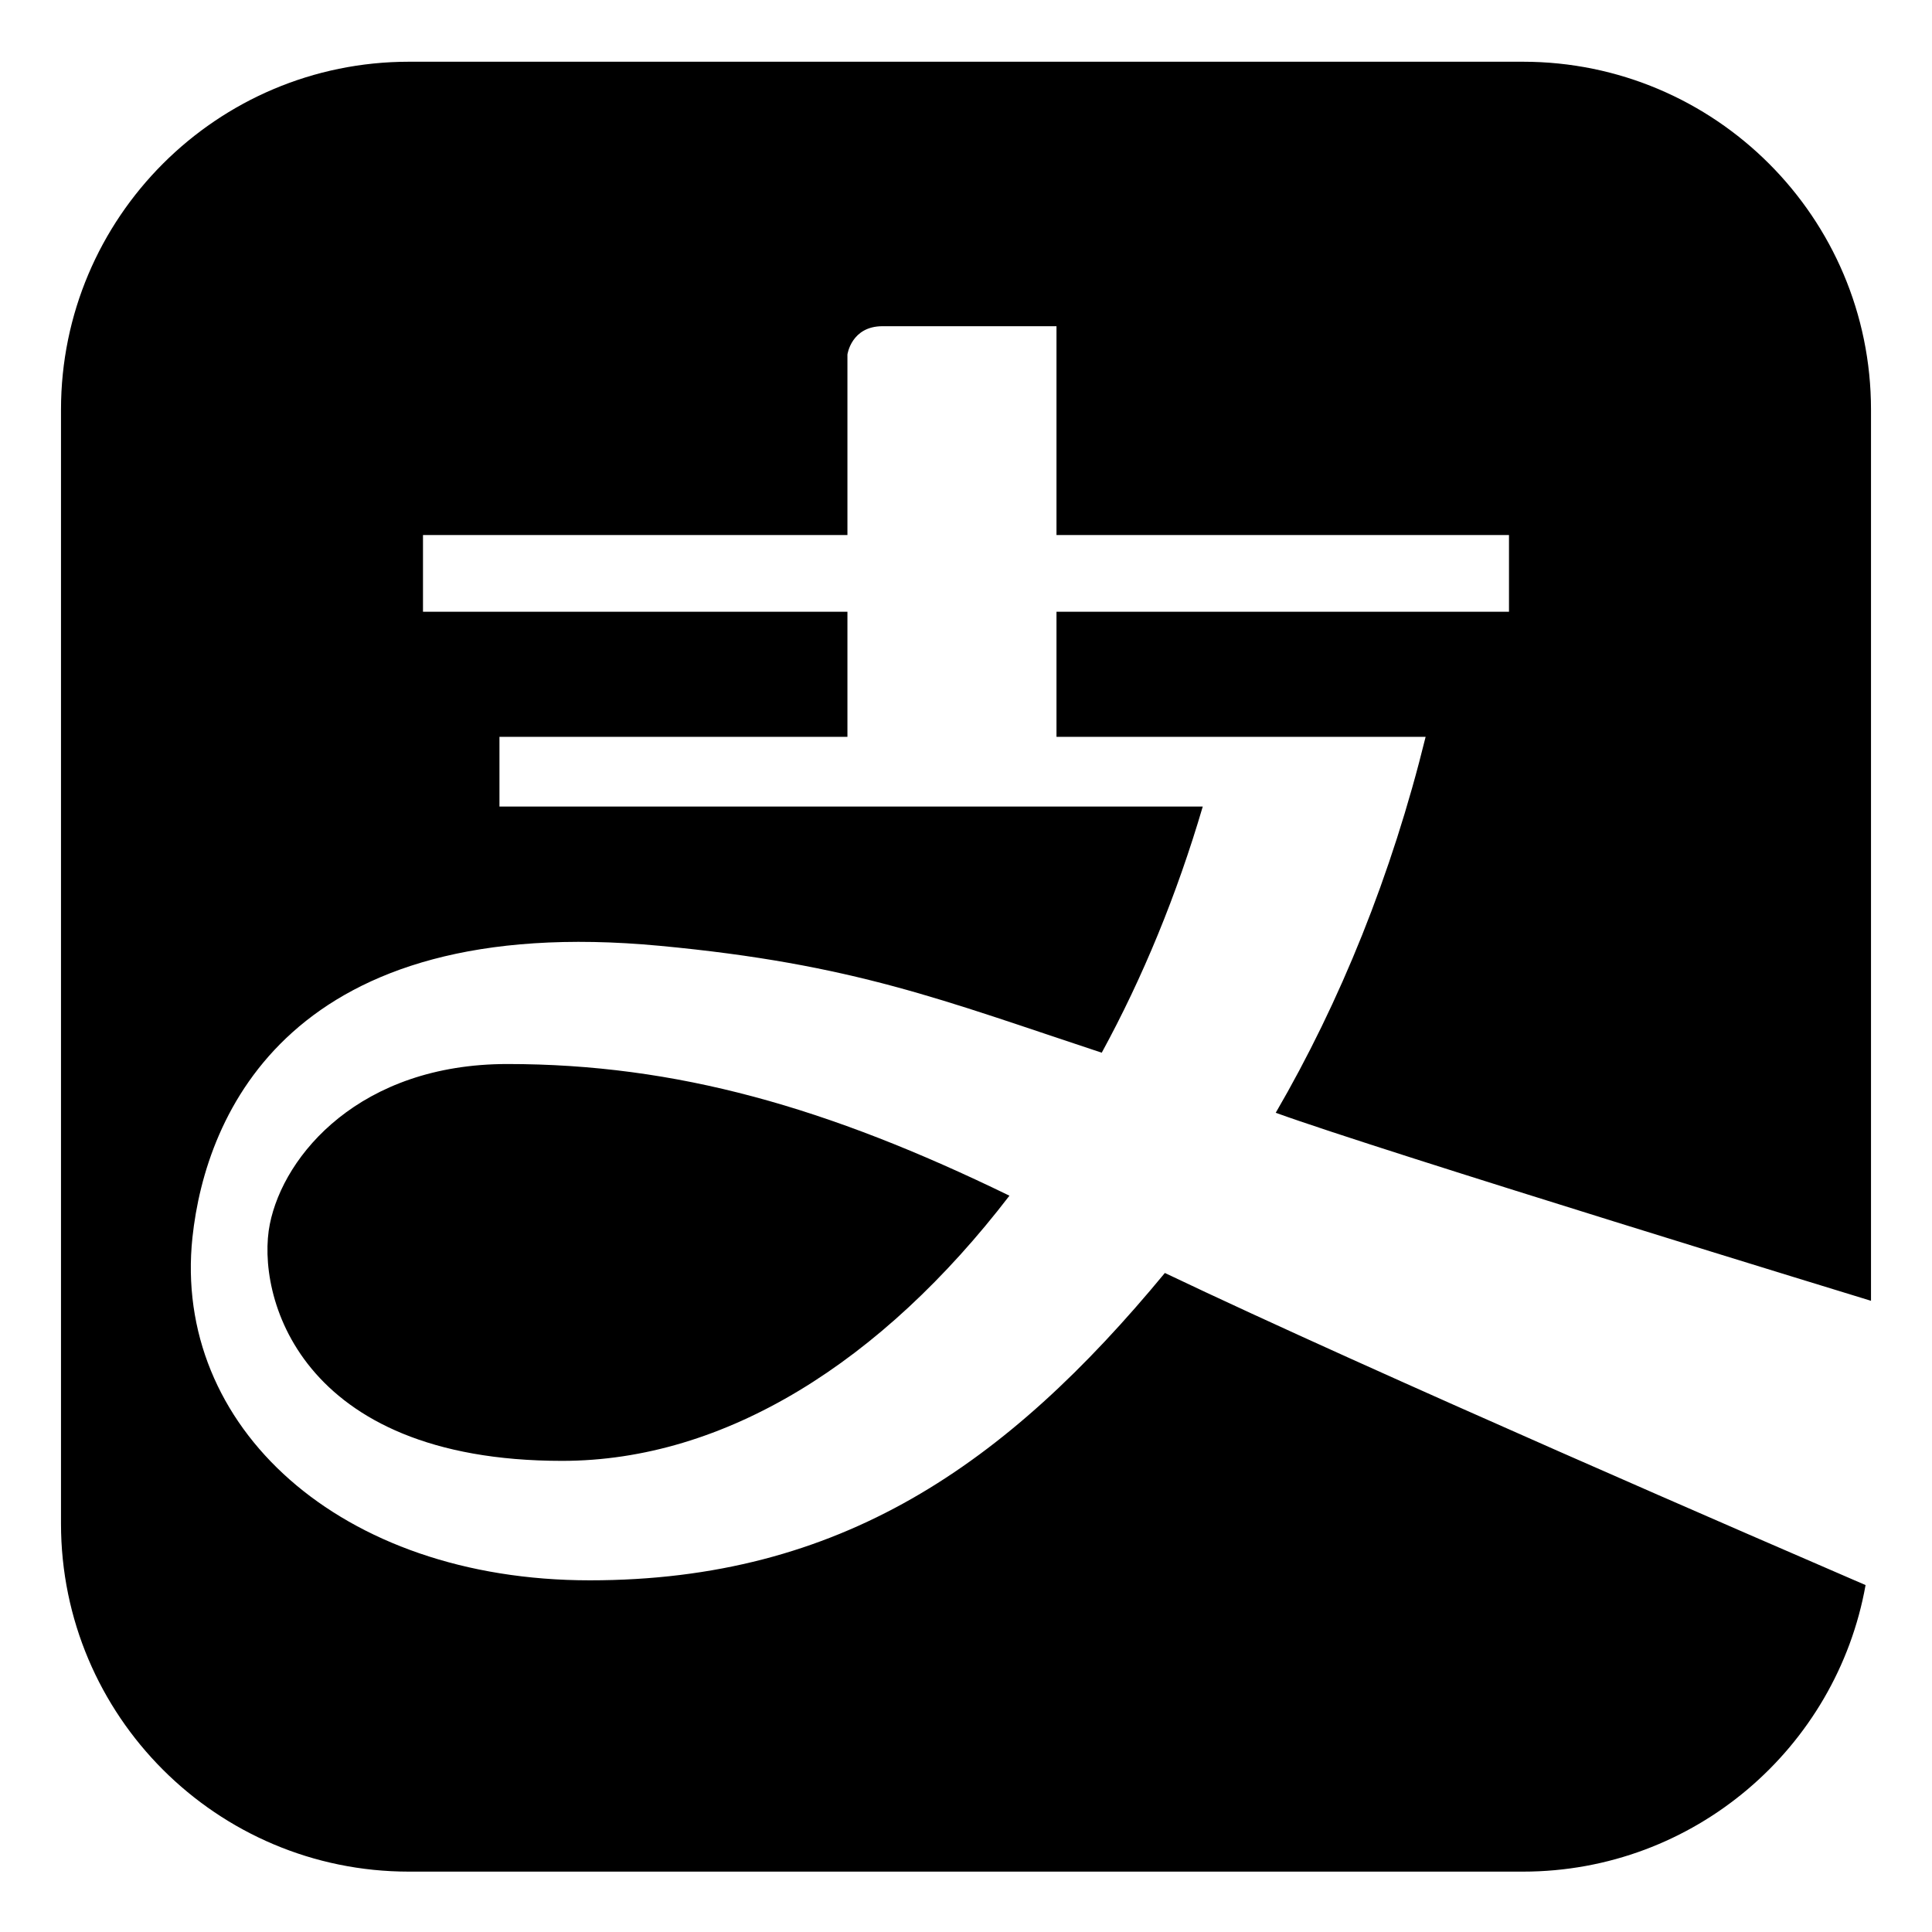 <?xml version="1.0" standalone="no"?><!DOCTYPE svg PUBLIC "-//W3C//DTD SVG 1.1//EN"
  "http://www.w3.org/Graphics/SVG/1.1/DTD/svg11.dtd">
<svg t="1551335432941" class="icon" style="" viewBox="0 0 1024 1024" version="1.1" xmlns="http://www.w3.org/2000/svg"
     p-id="6382"
     width="260" height="260">
  <defs>
    <style type="text/css"></style>
  </defs>
  <path
    d="M991.67 689.448v-472.296c0-101.81-82.623-184.433-184.493-184.433h-590.414c-101.81 0-184.433 82.623-184.433 184.433v590.414c0 101.81 82.563 184.433 184.433 184.433h590.414c90.717 0 166.206-65.595 181.615-151.876-48.926-21.165-260.941-112.722-371.385-165.427-84.062 101.81-172.082 162.908-304.771 162.908s-221.248-81.724-210.636-181.735c7.015-65.655 52.044-172.981 247.629-154.574 103.069 9.653 150.257 28.9 234.319 56.661 21.765-39.873 39.813-83.763 53.543-130.47h-372.764v-36.935h184.433v-66.314h-224.965v-40.652h224.965v-95.694c0 0 2.039-14.99 18.587-14.99h92.216v110.684h239.835v40.652h-239.835v66.314h195.646c-17.988 73.209-45.269 140.483-79.446 199.243 56.841 20.566 315.503 99.652 315.503 99.652v0 0zM297.947 774.29c-140.183 0-162.368-88.499-154.933-125.494 7.375-36.815 47.967-84.842 125.914-84.842 89.578 0 169.803 22.904 266.097 69.792-67.633 88.079-150.736 140.543-237.077 140.543v0z"
    p-id="6383"></path>
</svg>
